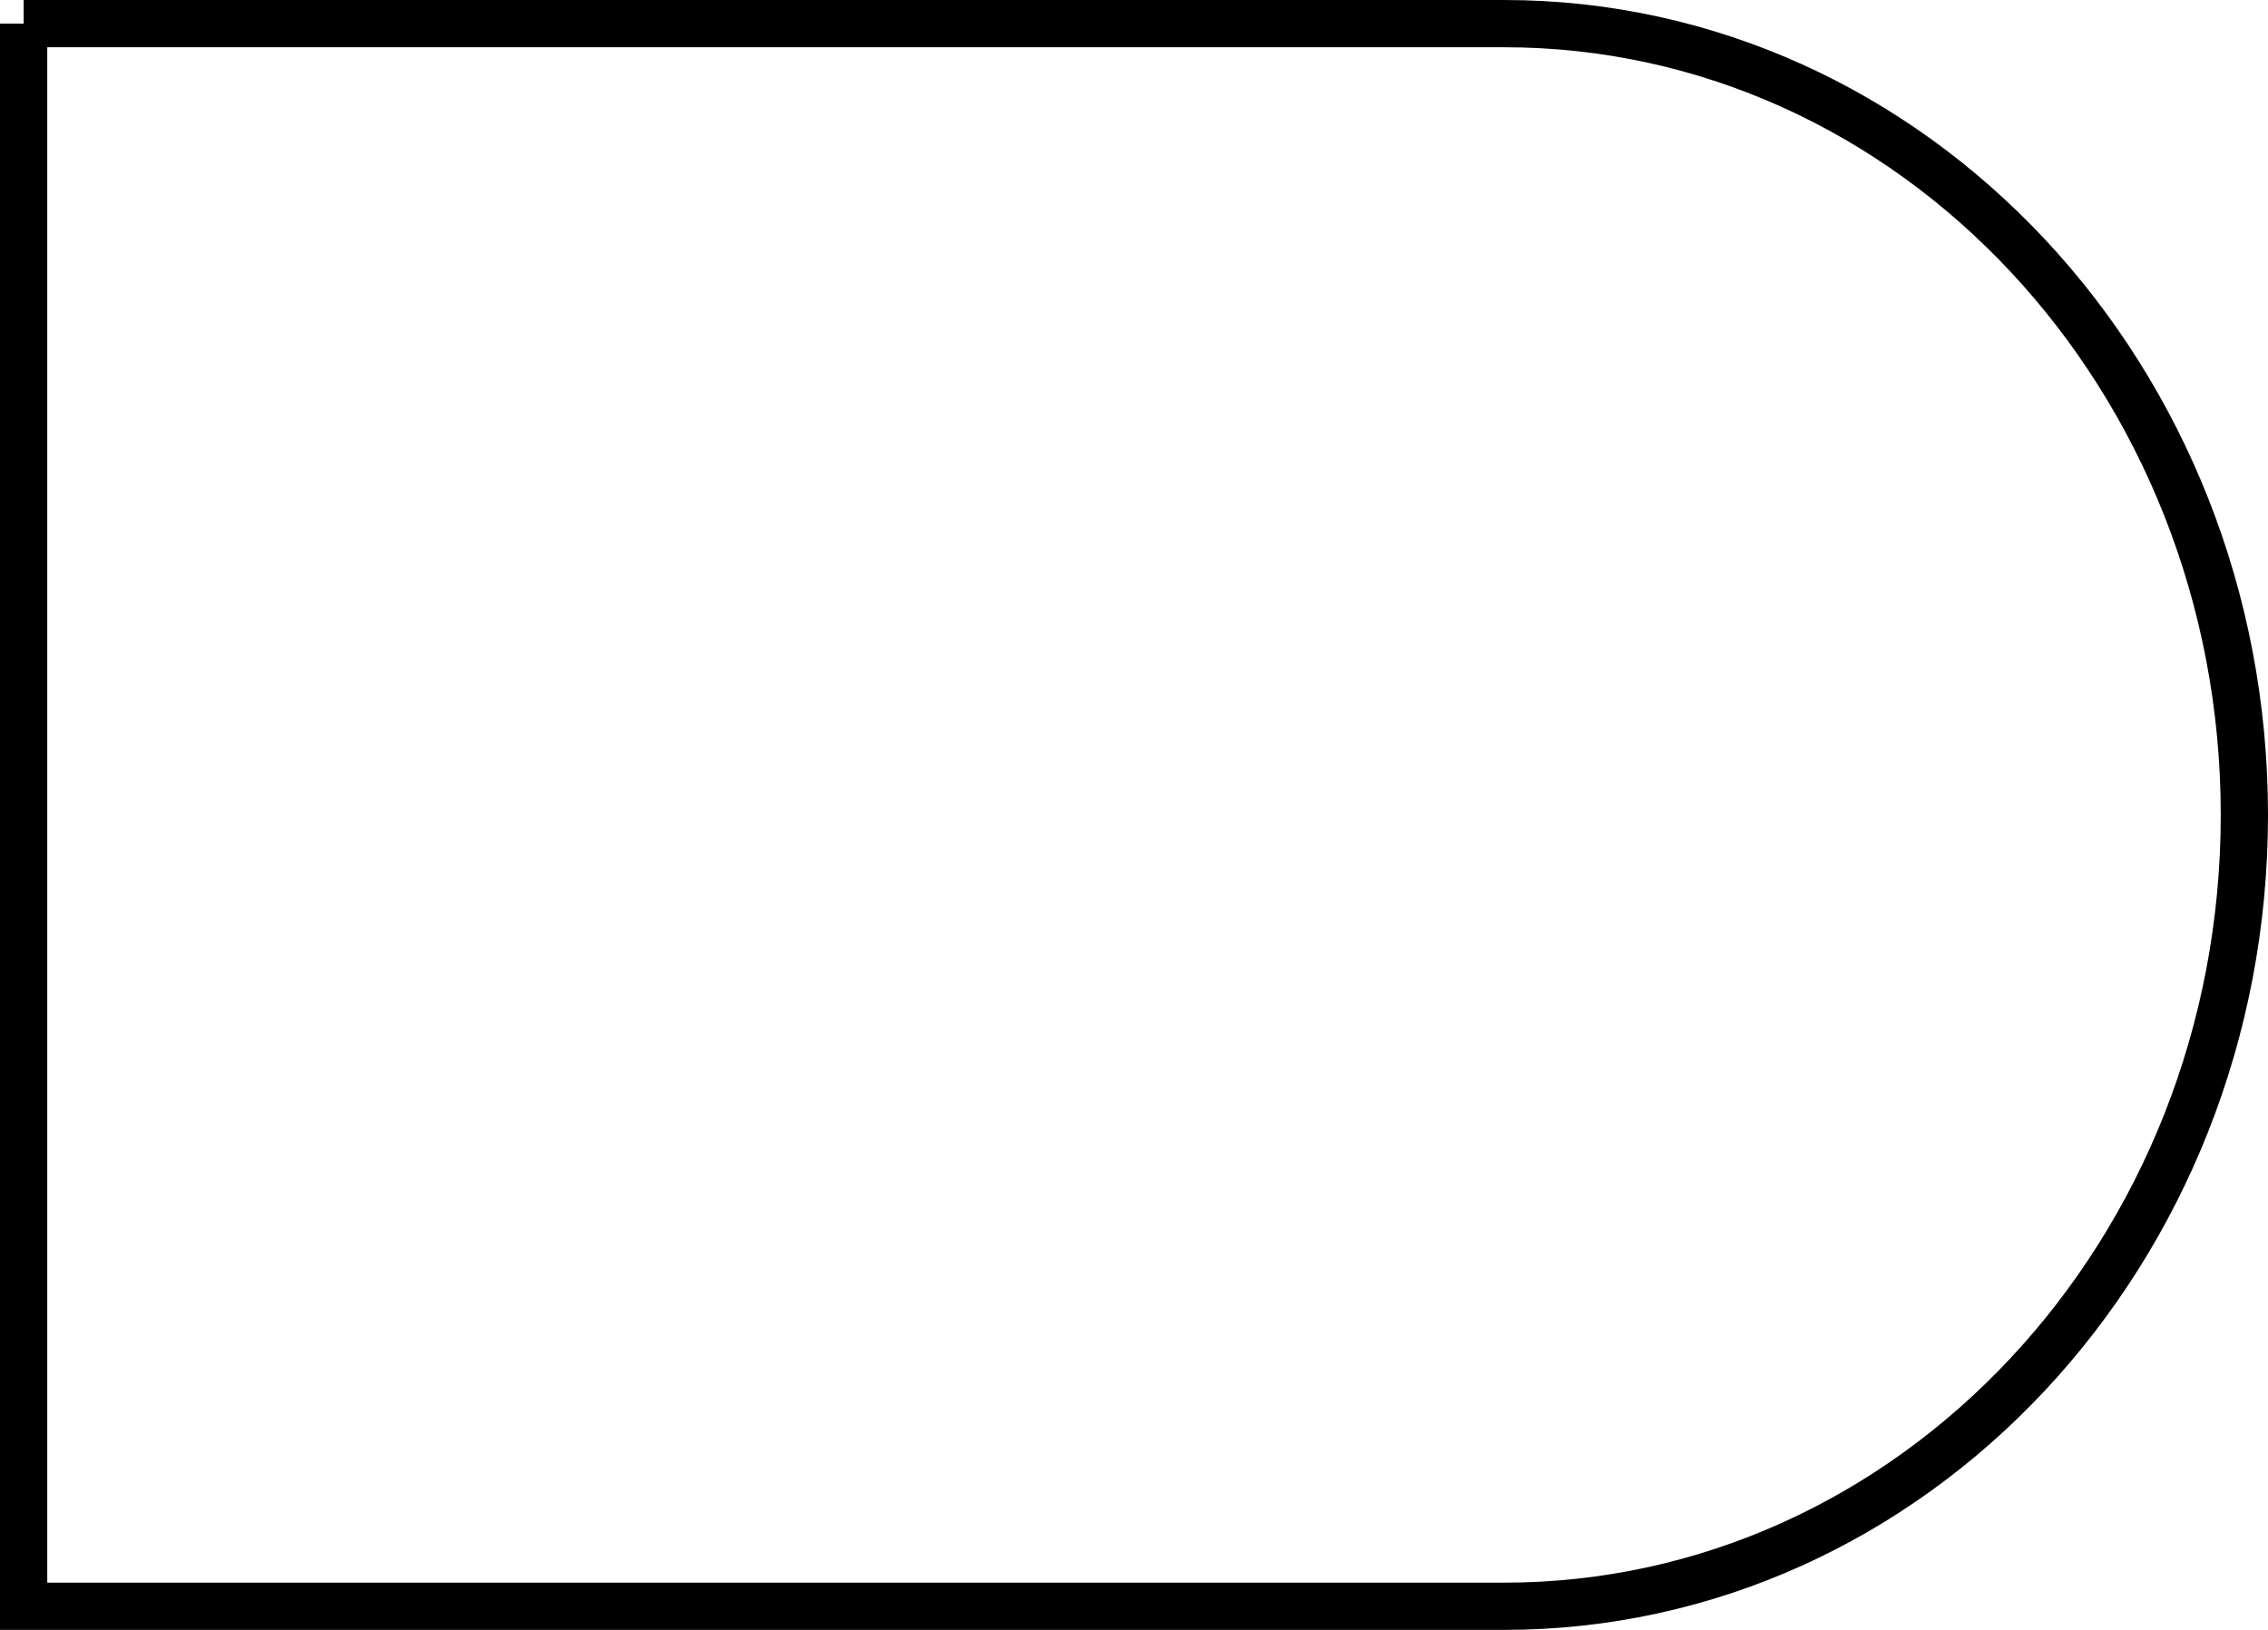 <?xml version="1.0" encoding="UTF-8"?>
<svg xmlns="http://www.w3.org/2000/svg" xmlns:xlink="http://www.w3.org/1999/xlink" width="96pt" height="69pt" viewBox="0 0 96 69" version="1.1">
<g id="surface130182">
<rect x="0" y="0" width="96" height="69" style="fill:rgb(100%,100%,100%);fill-opacity:1;stroke:none;"/>
<path style="fill-rule:evenodd;fill:rgb(100%,100%,100%);fill-opacity:1;stroke-width:0.1;stroke-linecap:butt;stroke-linejoin:miter;stroke:rgb(0%,0%,0%);stroke-opacity:1;stroke-miterlimit:10;" d="M 5.4 -4.4 L 8.533 -4.4 C 9.399 -4.4 10.1 -3.65 10.1 -2.725 C 10.1 -1.8 9.399 -1.05 8.533 -1.05 L 5.4 -1.05 L 5.4 -4.4 " transform="matrix(20,0,0,20,-107,89)"/>
</g>
</svg>
